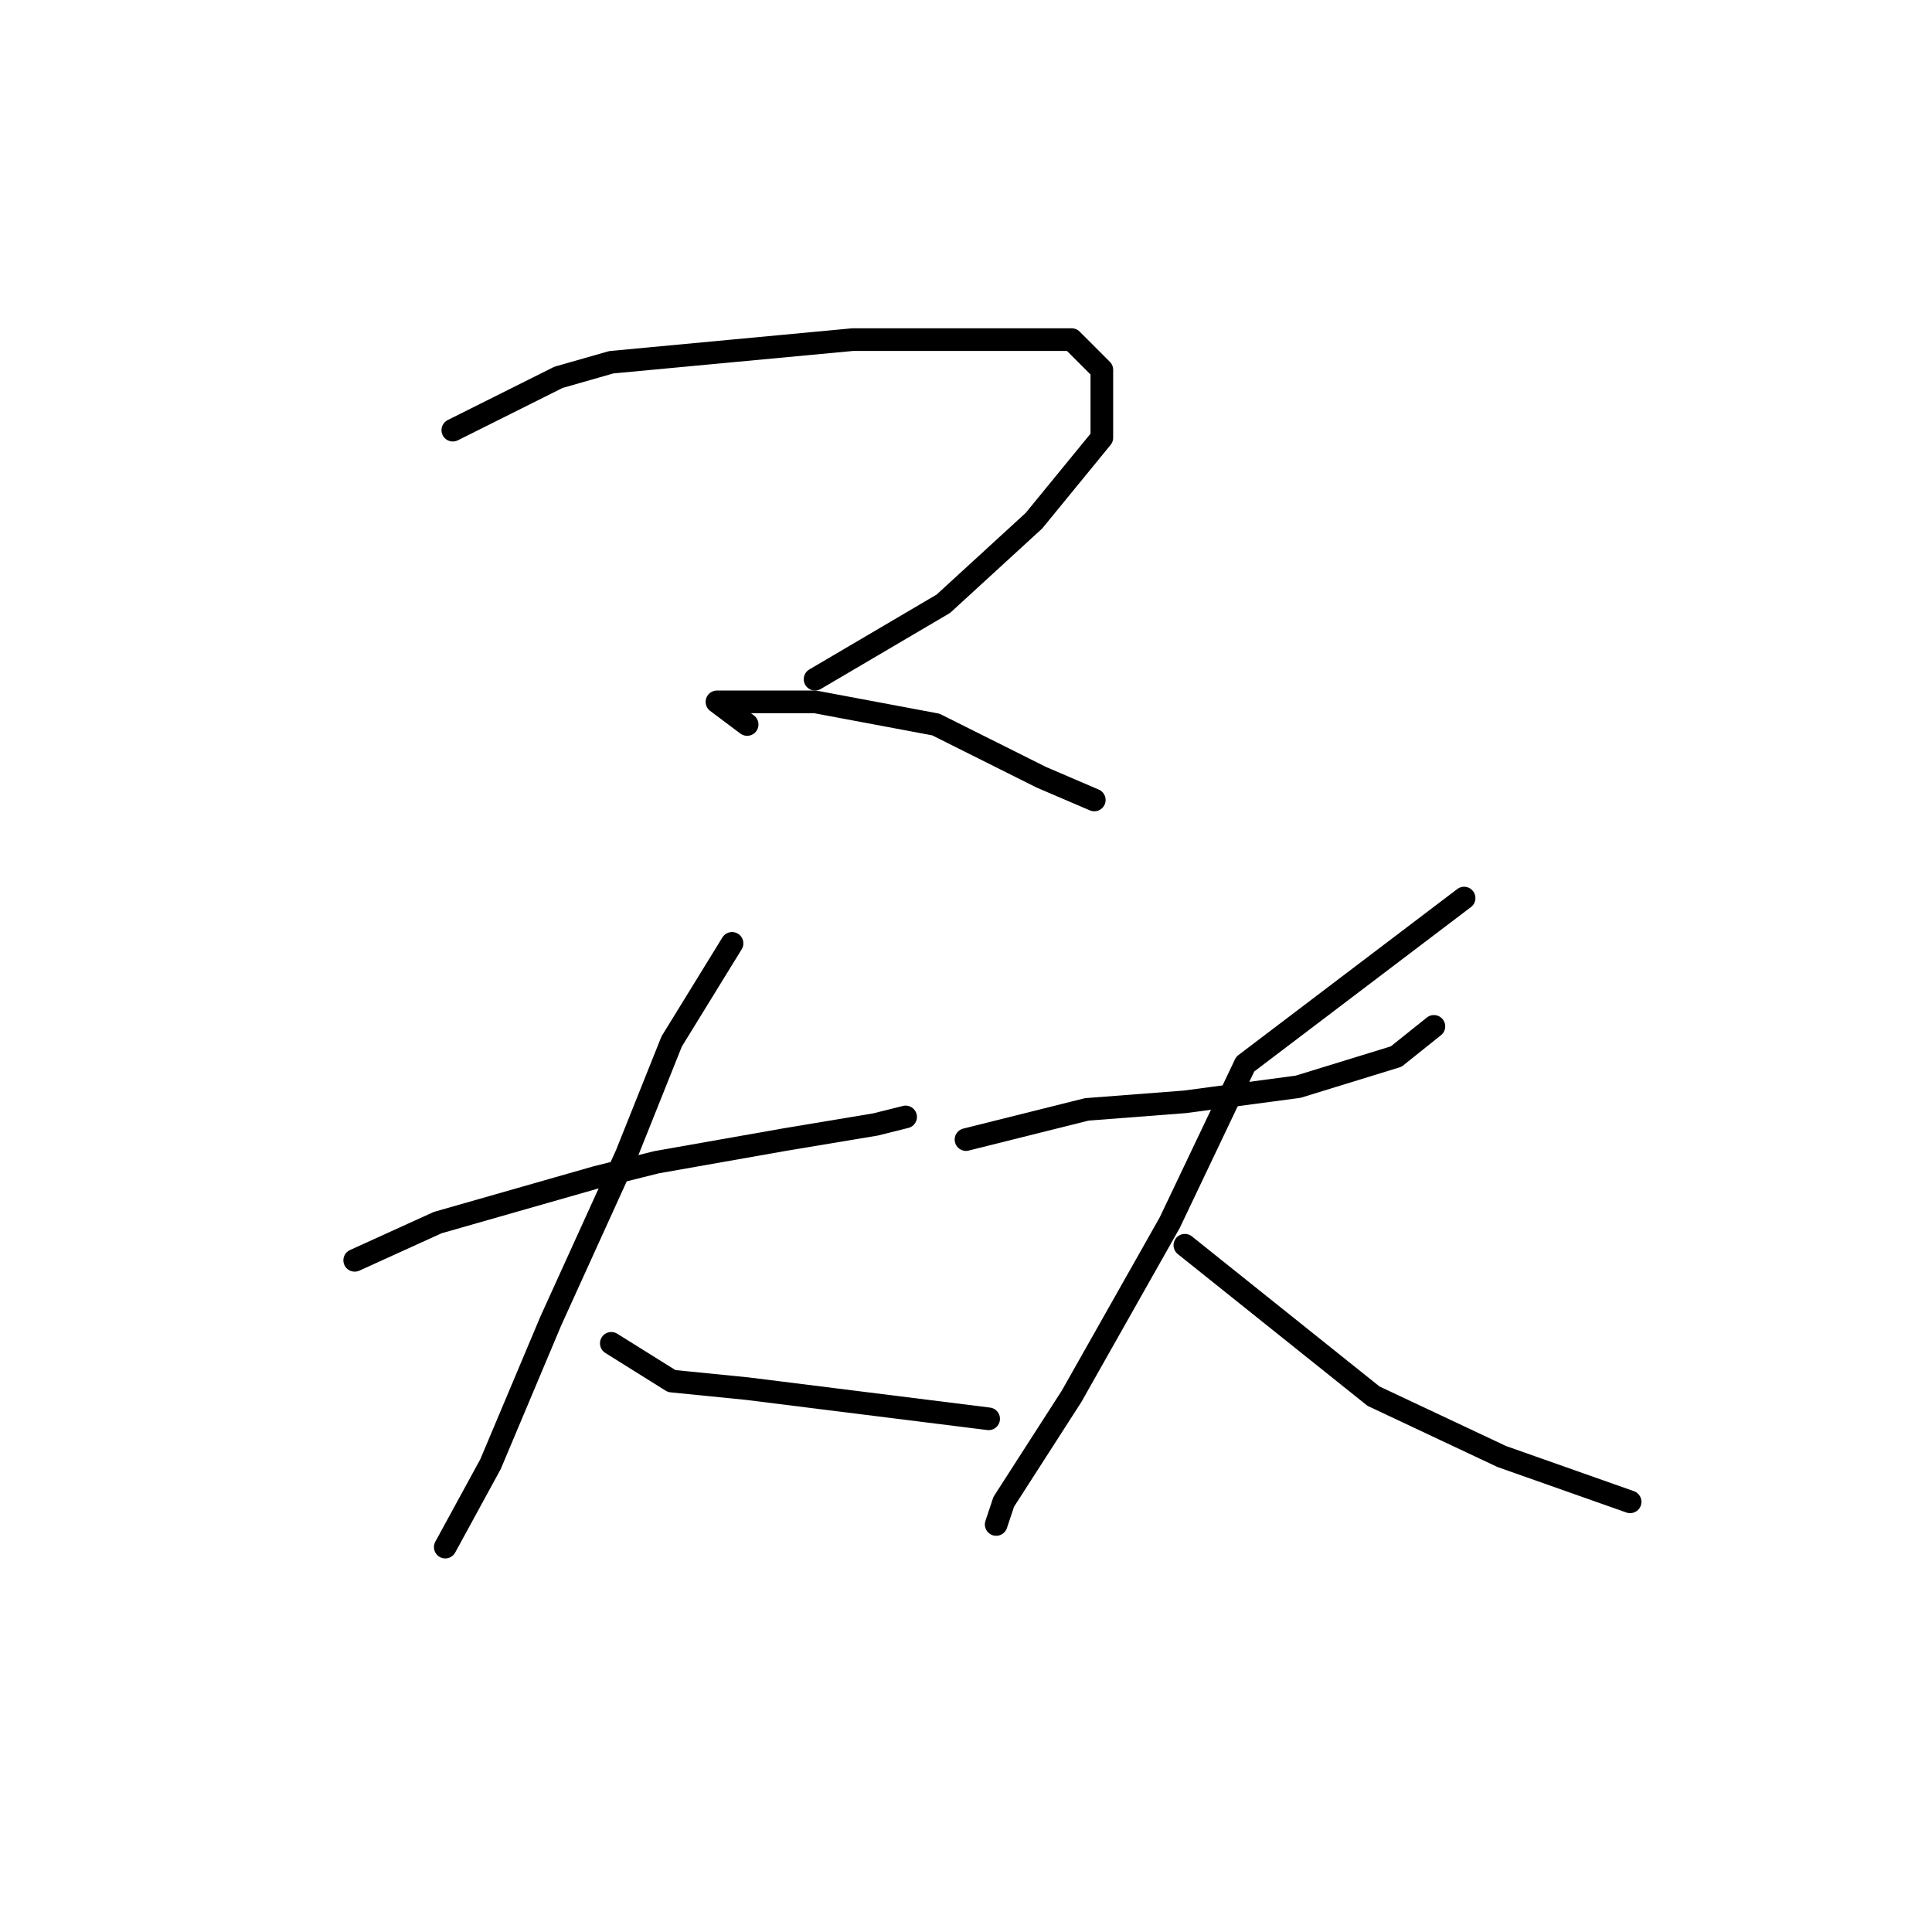 <?xml version="1.0" standalone="no"?>
    <svg width="256" height="256" xmlns="http://www.w3.org/2000/svg" version="1.1">
    <polyline stroke="black" stroke-width="3" stroke-linecap="round" fill="transparent" stroke-linejoin="round" points="60 57 74 50 81 48 113 45 132 45 142 45 146 49 146 58 137 69 125 80 108 90 108 90 " />
        <polyline stroke="black" stroke-width="3" stroke-linecap="round" fill="transparent" stroke-linejoin="round" points="99 96 95 93 108 93 124 96 138 103 145 106 145 106 " />
        <polyline stroke="black" stroke-width="3" stroke-linecap="round" fill="transparent" stroke-linejoin="round" points="47 167 58 162 79 156 87 154 104 151 116 149 120 148 120 148 " />
        <polyline stroke="black" stroke-width="3" stroke-linecap="round" fill="transparent" stroke-linejoin="round" points="97 125 89 138 83 153 73 175 65 194 59 205 59 205 " />
        <polyline stroke="black" stroke-width="3" stroke-linecap="round" fill="transparent" stroke-linejoin="round" points="81 178 89 183 99 184 115 186 131 188 131 188 " />
        <polyline stroke="black" stroke-width="3" stroke-linecap="round" fill="transparent" stroke-linejoin="round" points="128 151 144 147 157 146 172 144 185 140 190 136 190 136 " />
        <polyline stroke="black" stroke-width="3" stroke-linecap="round" fill="transparent" stroke-linejoin="round" points="194 119 165 141 155 162 142 185 133 199 132 202 132 202 " />
        <polyline stroke="black" stroke-width="3" stroke-linecap="round" fill="transparent" stroke-linejoin="round" points="157 165 182 185 199 193 216 199 216 199 " />
        </svg>